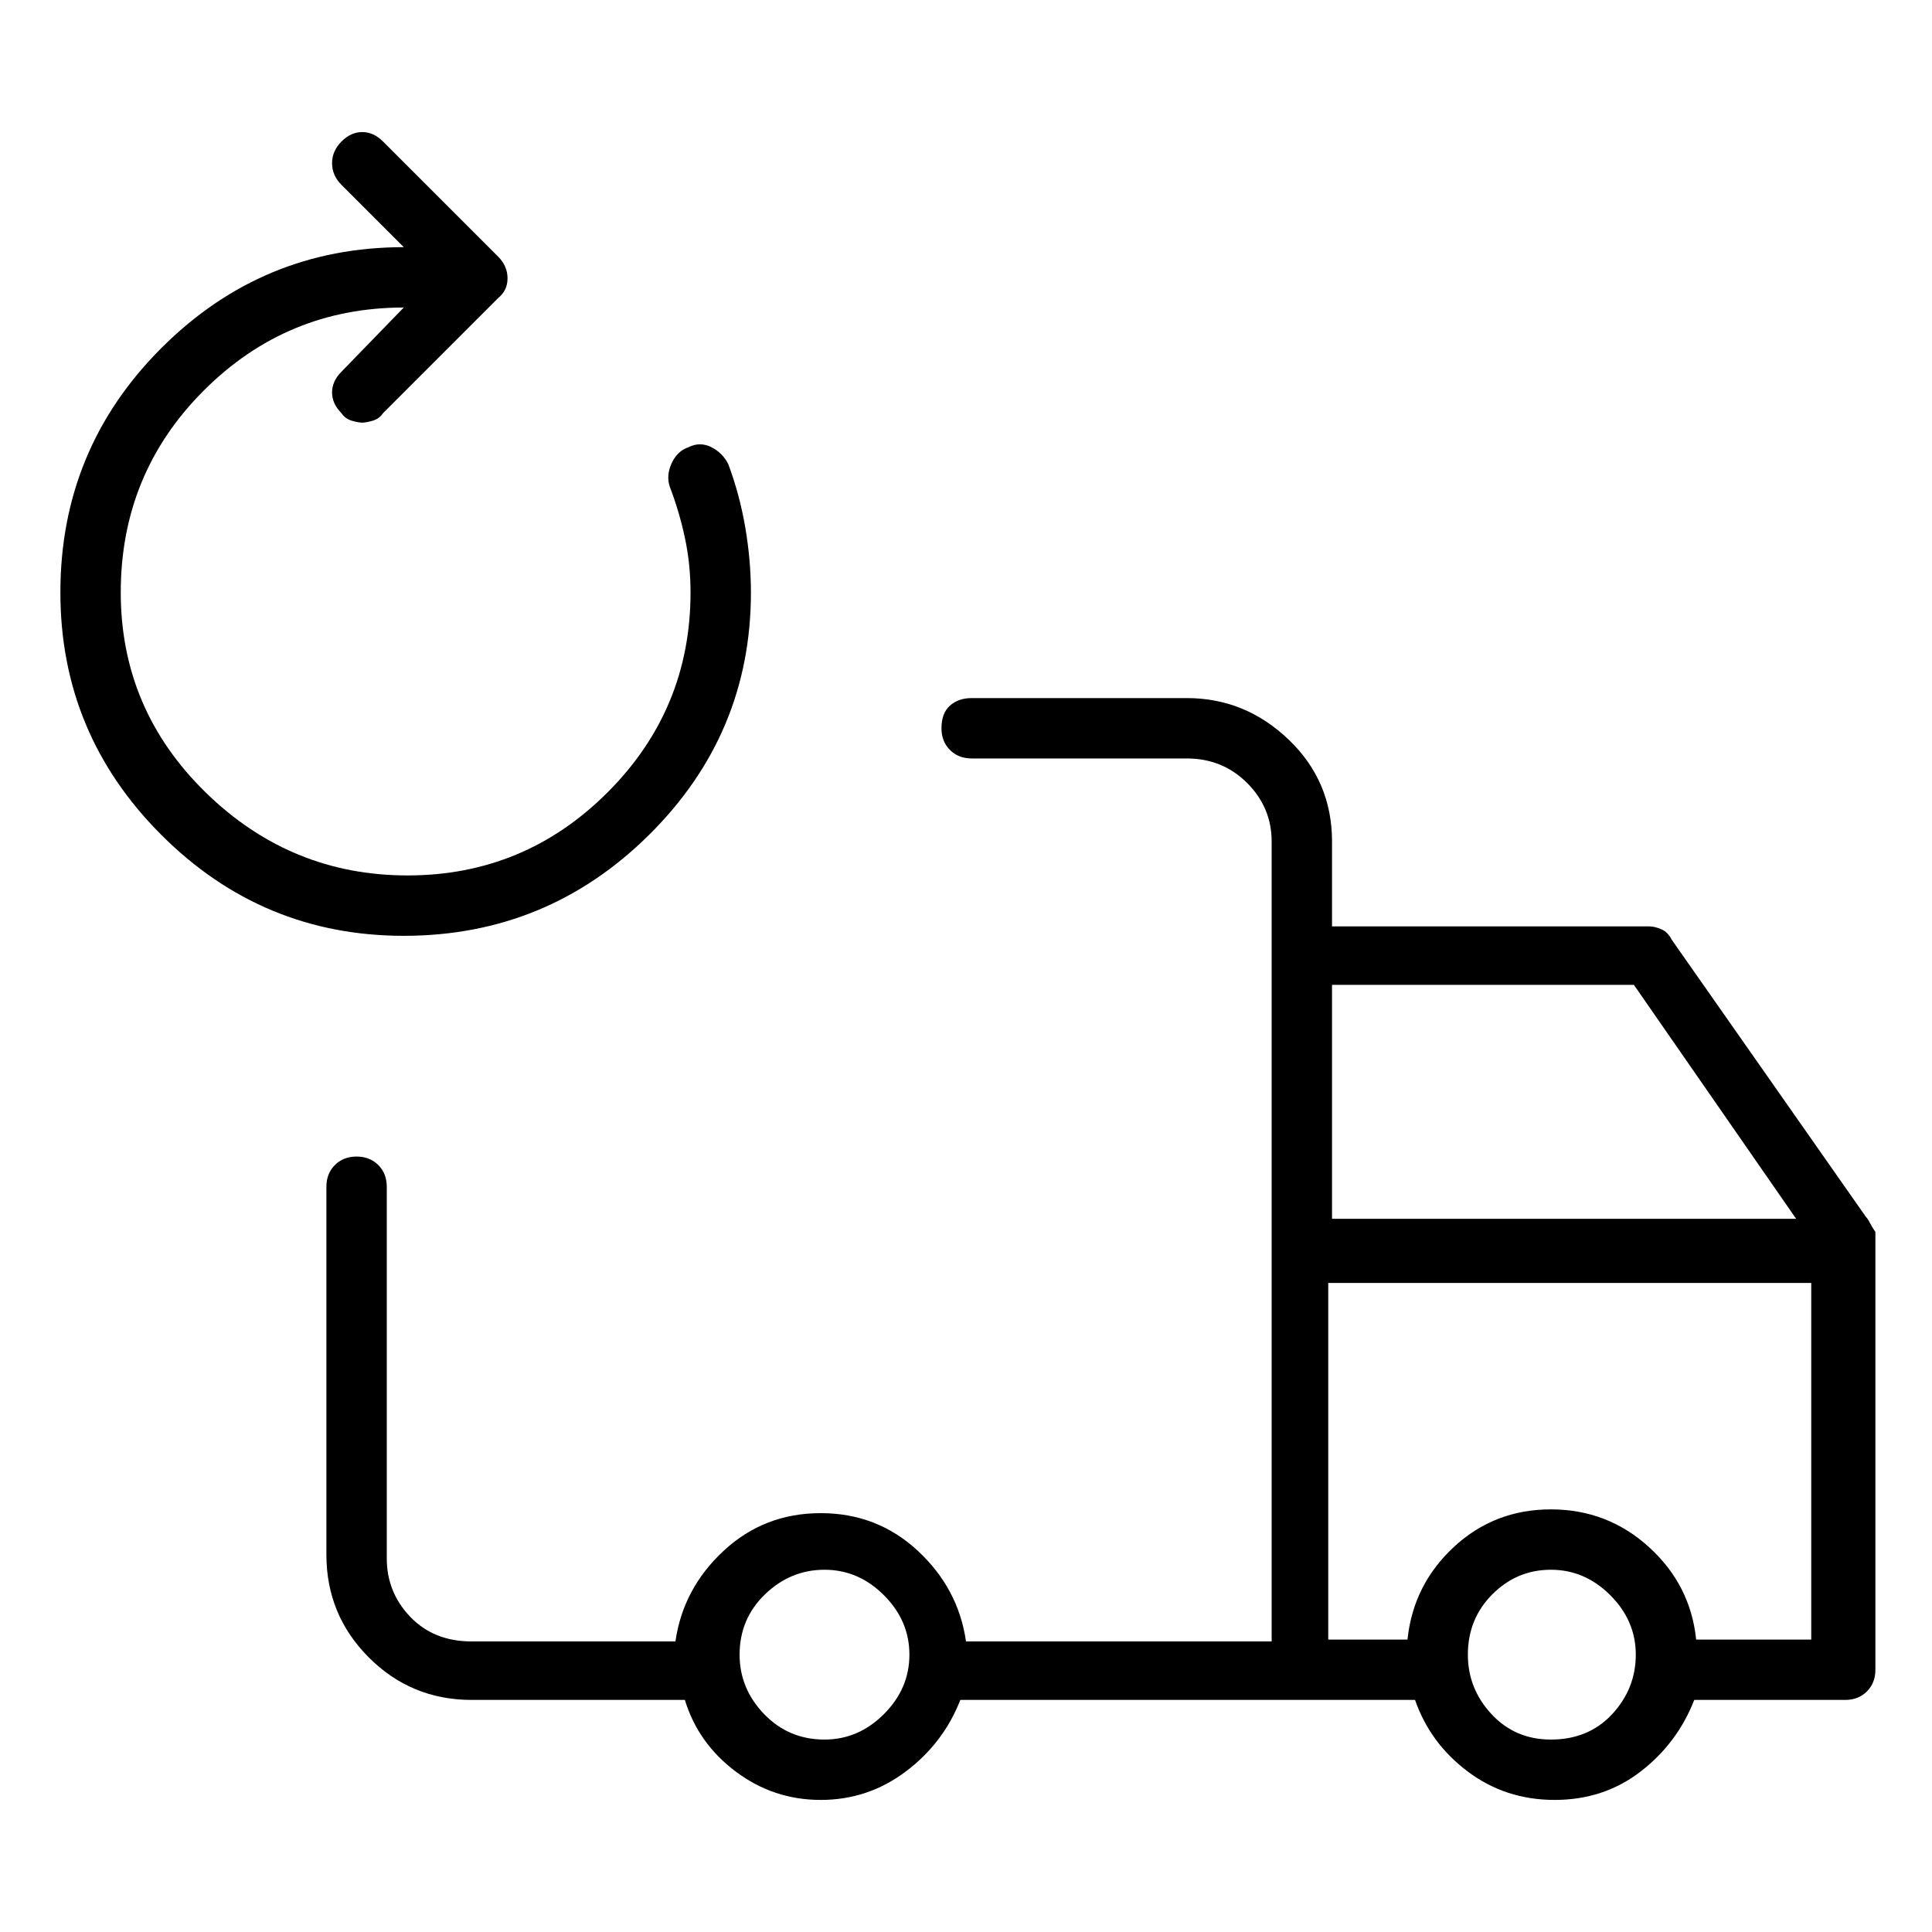 <svg viewBox="0 0 1024 1024" xmlns="http://www.w3.org/2000/svg">
  <path transform="scale(1, -1) translate(0, -960)" fill="currentColor" d="M989 315l-103 147q-2 4 -5.5 5.5t-6.5 1.5h-168v45q0 32 -23 54t-54 22h-114q-7 0 -11.5 -4t-4.5 -12q0 -7 4.5 -11.5t11.5 -4.5h114q19 0 32 -13t13 -31v-424h-162q-4 28 -25.5 48t-51.5 20t-51.5 -20t-25.5 -48h-108q-20 0 -32.5 13t-12.5 31v197q0 7 -4.5 11.5 t-11.5 4.5t-11.5 -4.5t-4.5 -11.5v-195q0 -32 22.5 -54.5t54.5 -22.5h113q7 -23 27 -38t45 -15t45 15t29 38h241q8 -23 28 -38t46 -15t45.5 15t28.5 38h80q7 0 11.5 4.5t4.5 11.5v232q-2 3 -3 5t-2 3v0zM866 438l86 -124h-246v124h160zM437 38q-19 0 -32 13.5t-13 31.5 q0 19 13.5 32t31.5 13t31.5 -13.5t13.5 -31.5t-13.5 -31.5t-31.5 -13.5zM822 38q-19 0 -31.5 13.5t-12.5 31.5q0 19 13 32t31 13t31.5 -13.5t13.5 -31.5t-12.5 -31.5t-32.5 -13.5zM899 91q-3 29 -25 49t-52 20t-51.5 -20t-24.5 -49h-42v189h256v-189h-61v0zM398 646 q0 17 -3 34.5t-9 33.5q-3 6 -9 9t-12 0q-6 -2 -9 -8.5t-1 -12.5q5 -13 8 -27t3 -29q0 -62 -44 -106t-106 -44t-107 44t-45 106q0 63 44 107t106 44l-33 -34q-5 -5 -5 -11t5 -11q2 -3 5.5 -4t5.5 -1t5.5 1t5.5 4l61 61q5 4 5 10.5t-5 11.5l-61 61q-5 5 -11 5t-11 -5t-5 -11.5 t5 -11.5l33 -33v0v0q-75 0 -128.5 -53.5t-53.5 -129.5q0 -75 53.5 -128.5t128.5 -53.5q76 0 130 53.5t54 128.5v0z" />
</svg>